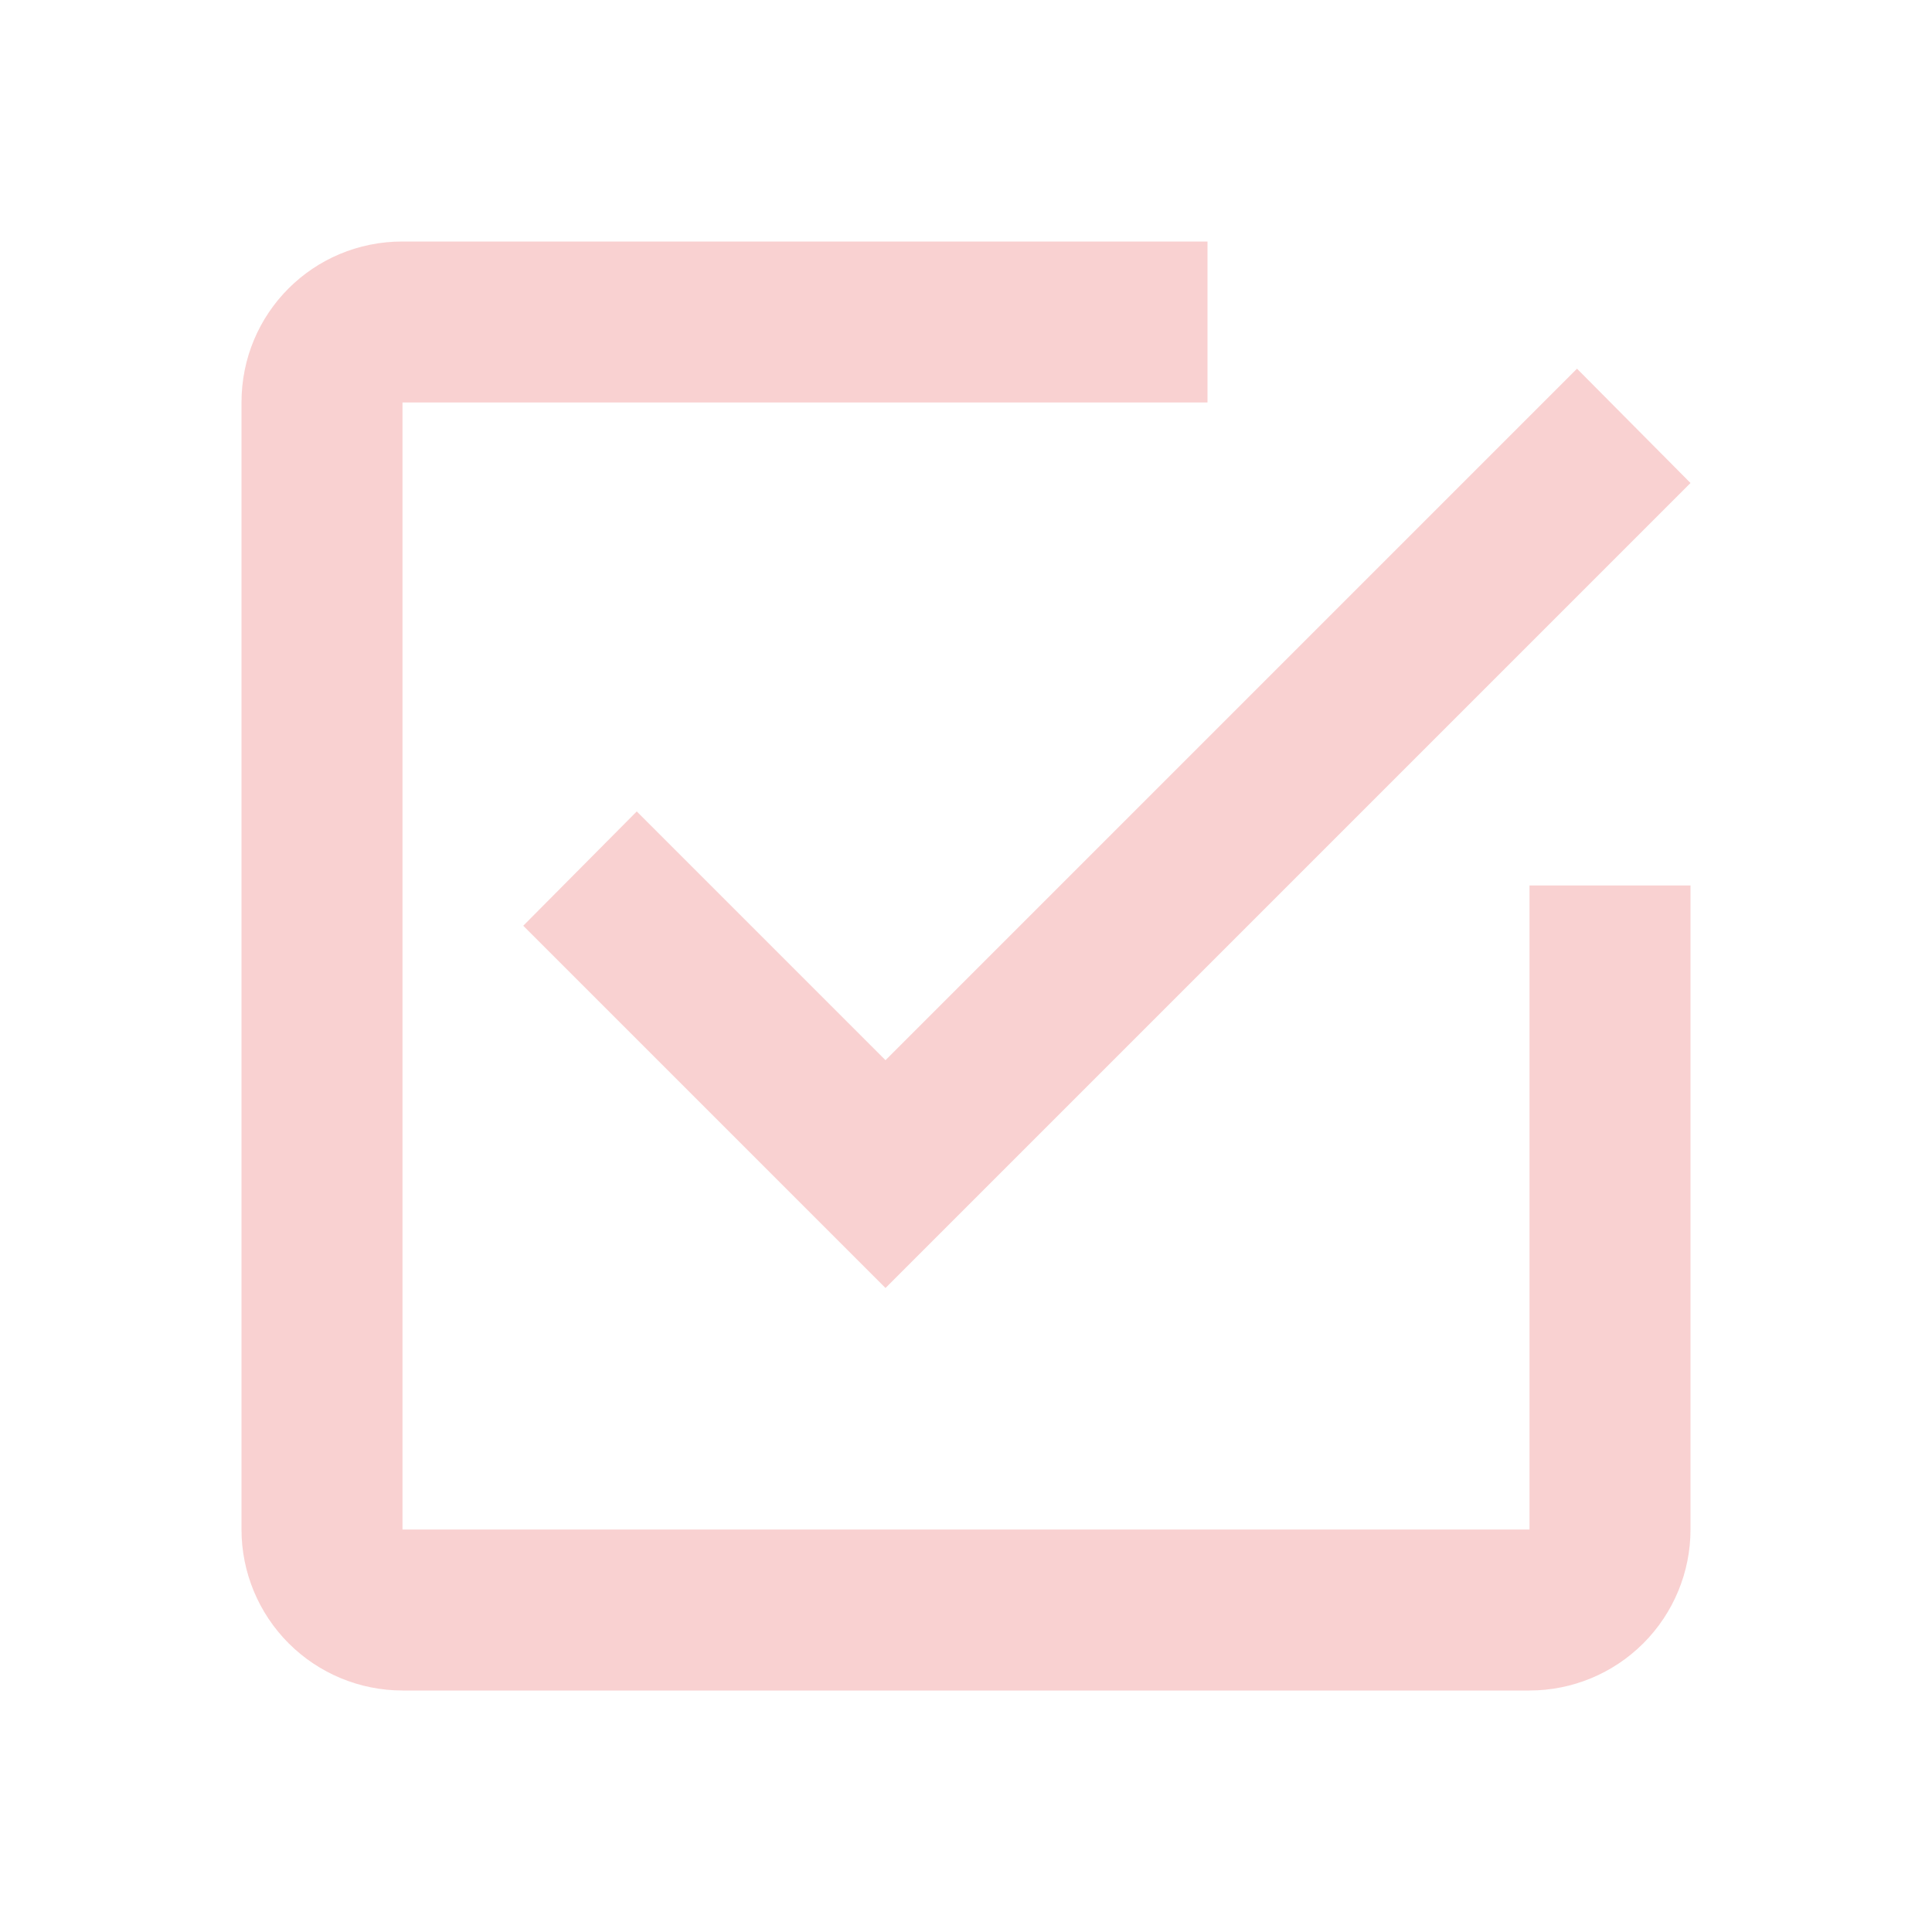 <svg width="24" height="24" viewBox="0 0 24 24" fill="none" xmlns="http://www.w3.org/2000/svg">
<path d="M19 19H5V5H15V3H5C3.89 3 3 3.89 3 5V19C3 19.53 3.211 20.039 3.586 20.414C3.961 20.789 4.47 21 5 21H19C19.53 21 20.039 20.789 20.414 20.414C20.789 20.039 21 19.53 21 19V11H19M7.91 10.08L6.5 11.5L11 16L21 6L19.59 4.58L11 13.17L7.91 10.08Z" fill="#F9D1D1"/>
</svg>
